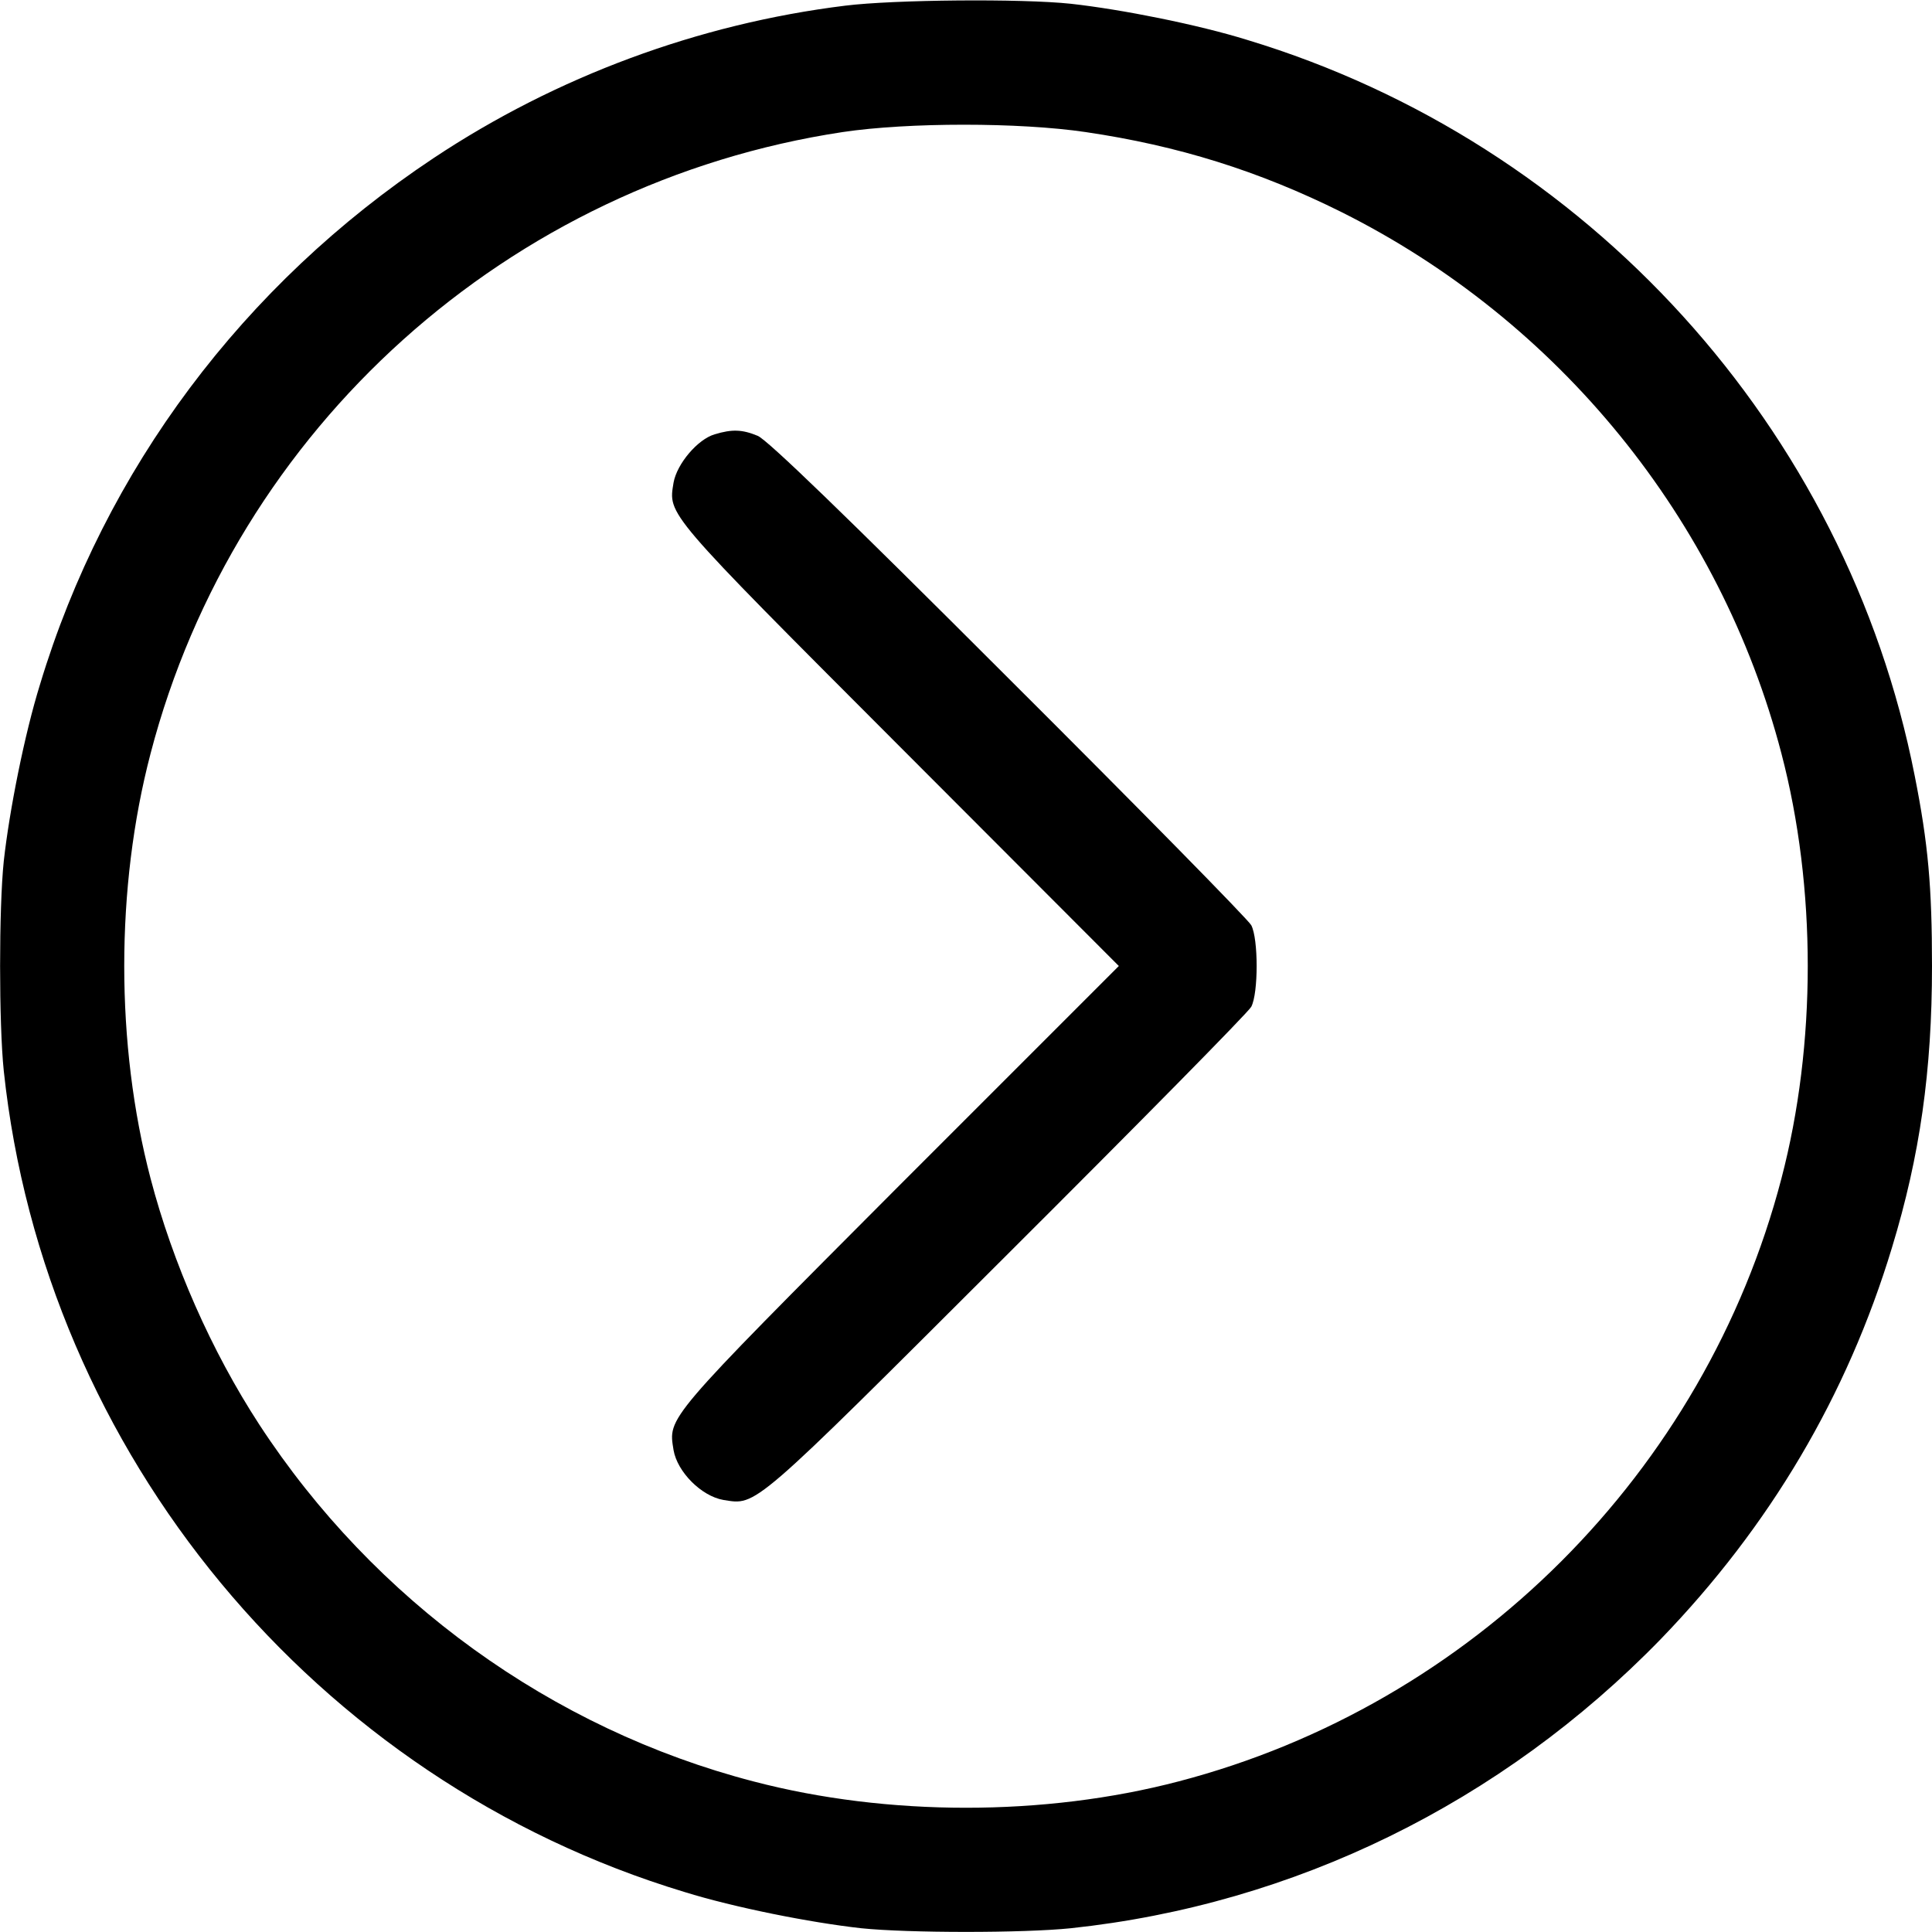 <svg version="1.0" xmlns="http://www.w3.org/2000/svg"
 width="512pt" height="512pt" viewBox="0 0 512 512"
 preserveAspectRatio="xMidYMid meet">

<g transform="translate(0,512) scale(0.1,-0.1)"
fill="#000000" stroke="none">
<path d="M2240 5105 c-389 -48 -766 -188 -1091 -404 -504 -335 -871 -825
-1043 -1395 -41 -132 -81 -333 -96 -468 -13 -125 -13 -431 0 -556 108 -1014
825 -1880 1804 -2176 132 -41 333 -81 468 -96 125 -13 431 -13 556 0 592 63
1141 332 1563 766 289 299 494 645 613 1038 74 243 106 468 106 746 0 209 -10
324 -46 505 -181 920 -867 1676 -1768 1949 -132 41 -333 81 -468 96 -131 14
-469 11 -598 -5z m637 -335 c245 -36 459 -103 678 -212 576 -288 1004 -814
1166 -1435 93 -355 93 -771 0 -1126 -203 -778 -820 -1395 -1598 -1598 -355
-93 -771 -93 -1126 0 -535 139 -1006 480 -1310 946 -127 195 -229 427 -288
652 -93 355 -93 771 0 1126 225 863 949 1513 1834 1647 174 26 468 26 644 0z"/>
<path d="M1894 3969 c-45 -13 -100 -78 -109 -128 -14 -86 -25 -74 598 -698
l582 -583 -582 -582 c-624 -626 -612 -613 -598 -701 10 -58 74 -122 132 -132
89 -14 71 -30 751 649 348 347 640 643 648 658 19 36 19 180 0 216 -8 15 -297
309 -643 654 -437 437 -639 632 -665 643 -41 17 -68 18 -114 4z"/>
</g>
</svg>
